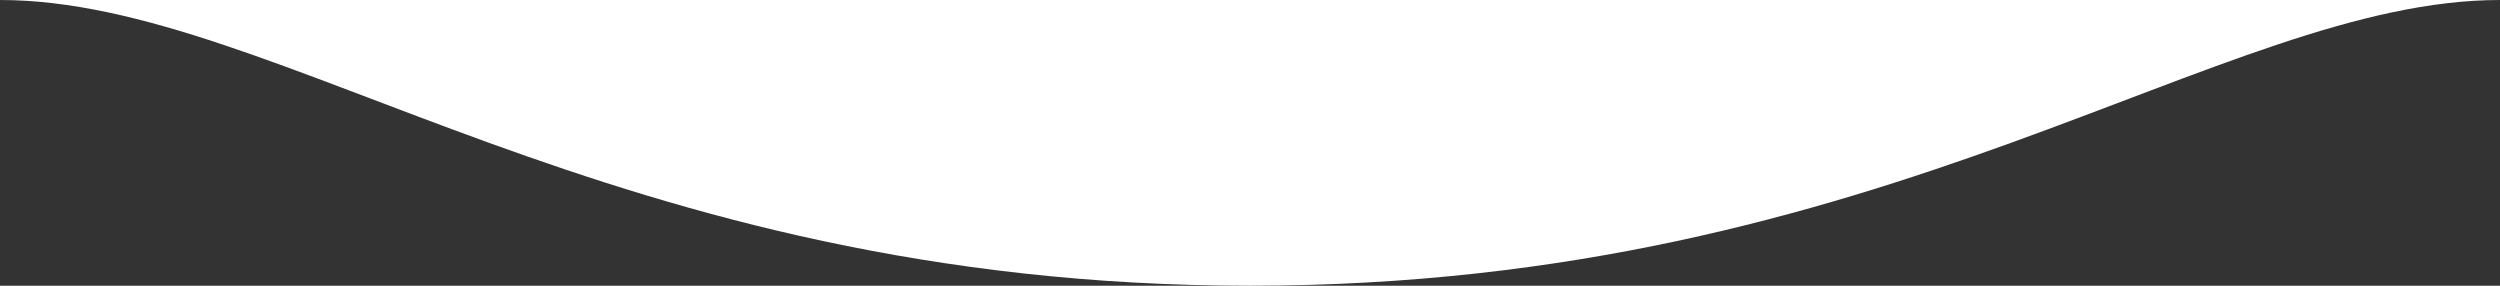 <svg width="350" height="40" viewBox="0 0 350 40" fill="none" xmlns="http://www.w3.org/2000/svg">
<rect x="0" y="0" width="350" height="40" fill="#333333" stroke="none"/>
<path d="M350 0H0C39.106 3.11403e-05 85.151 40 175 40C264.849 40 310.894 0 350 0Z" fill="white"/>
</svg>
